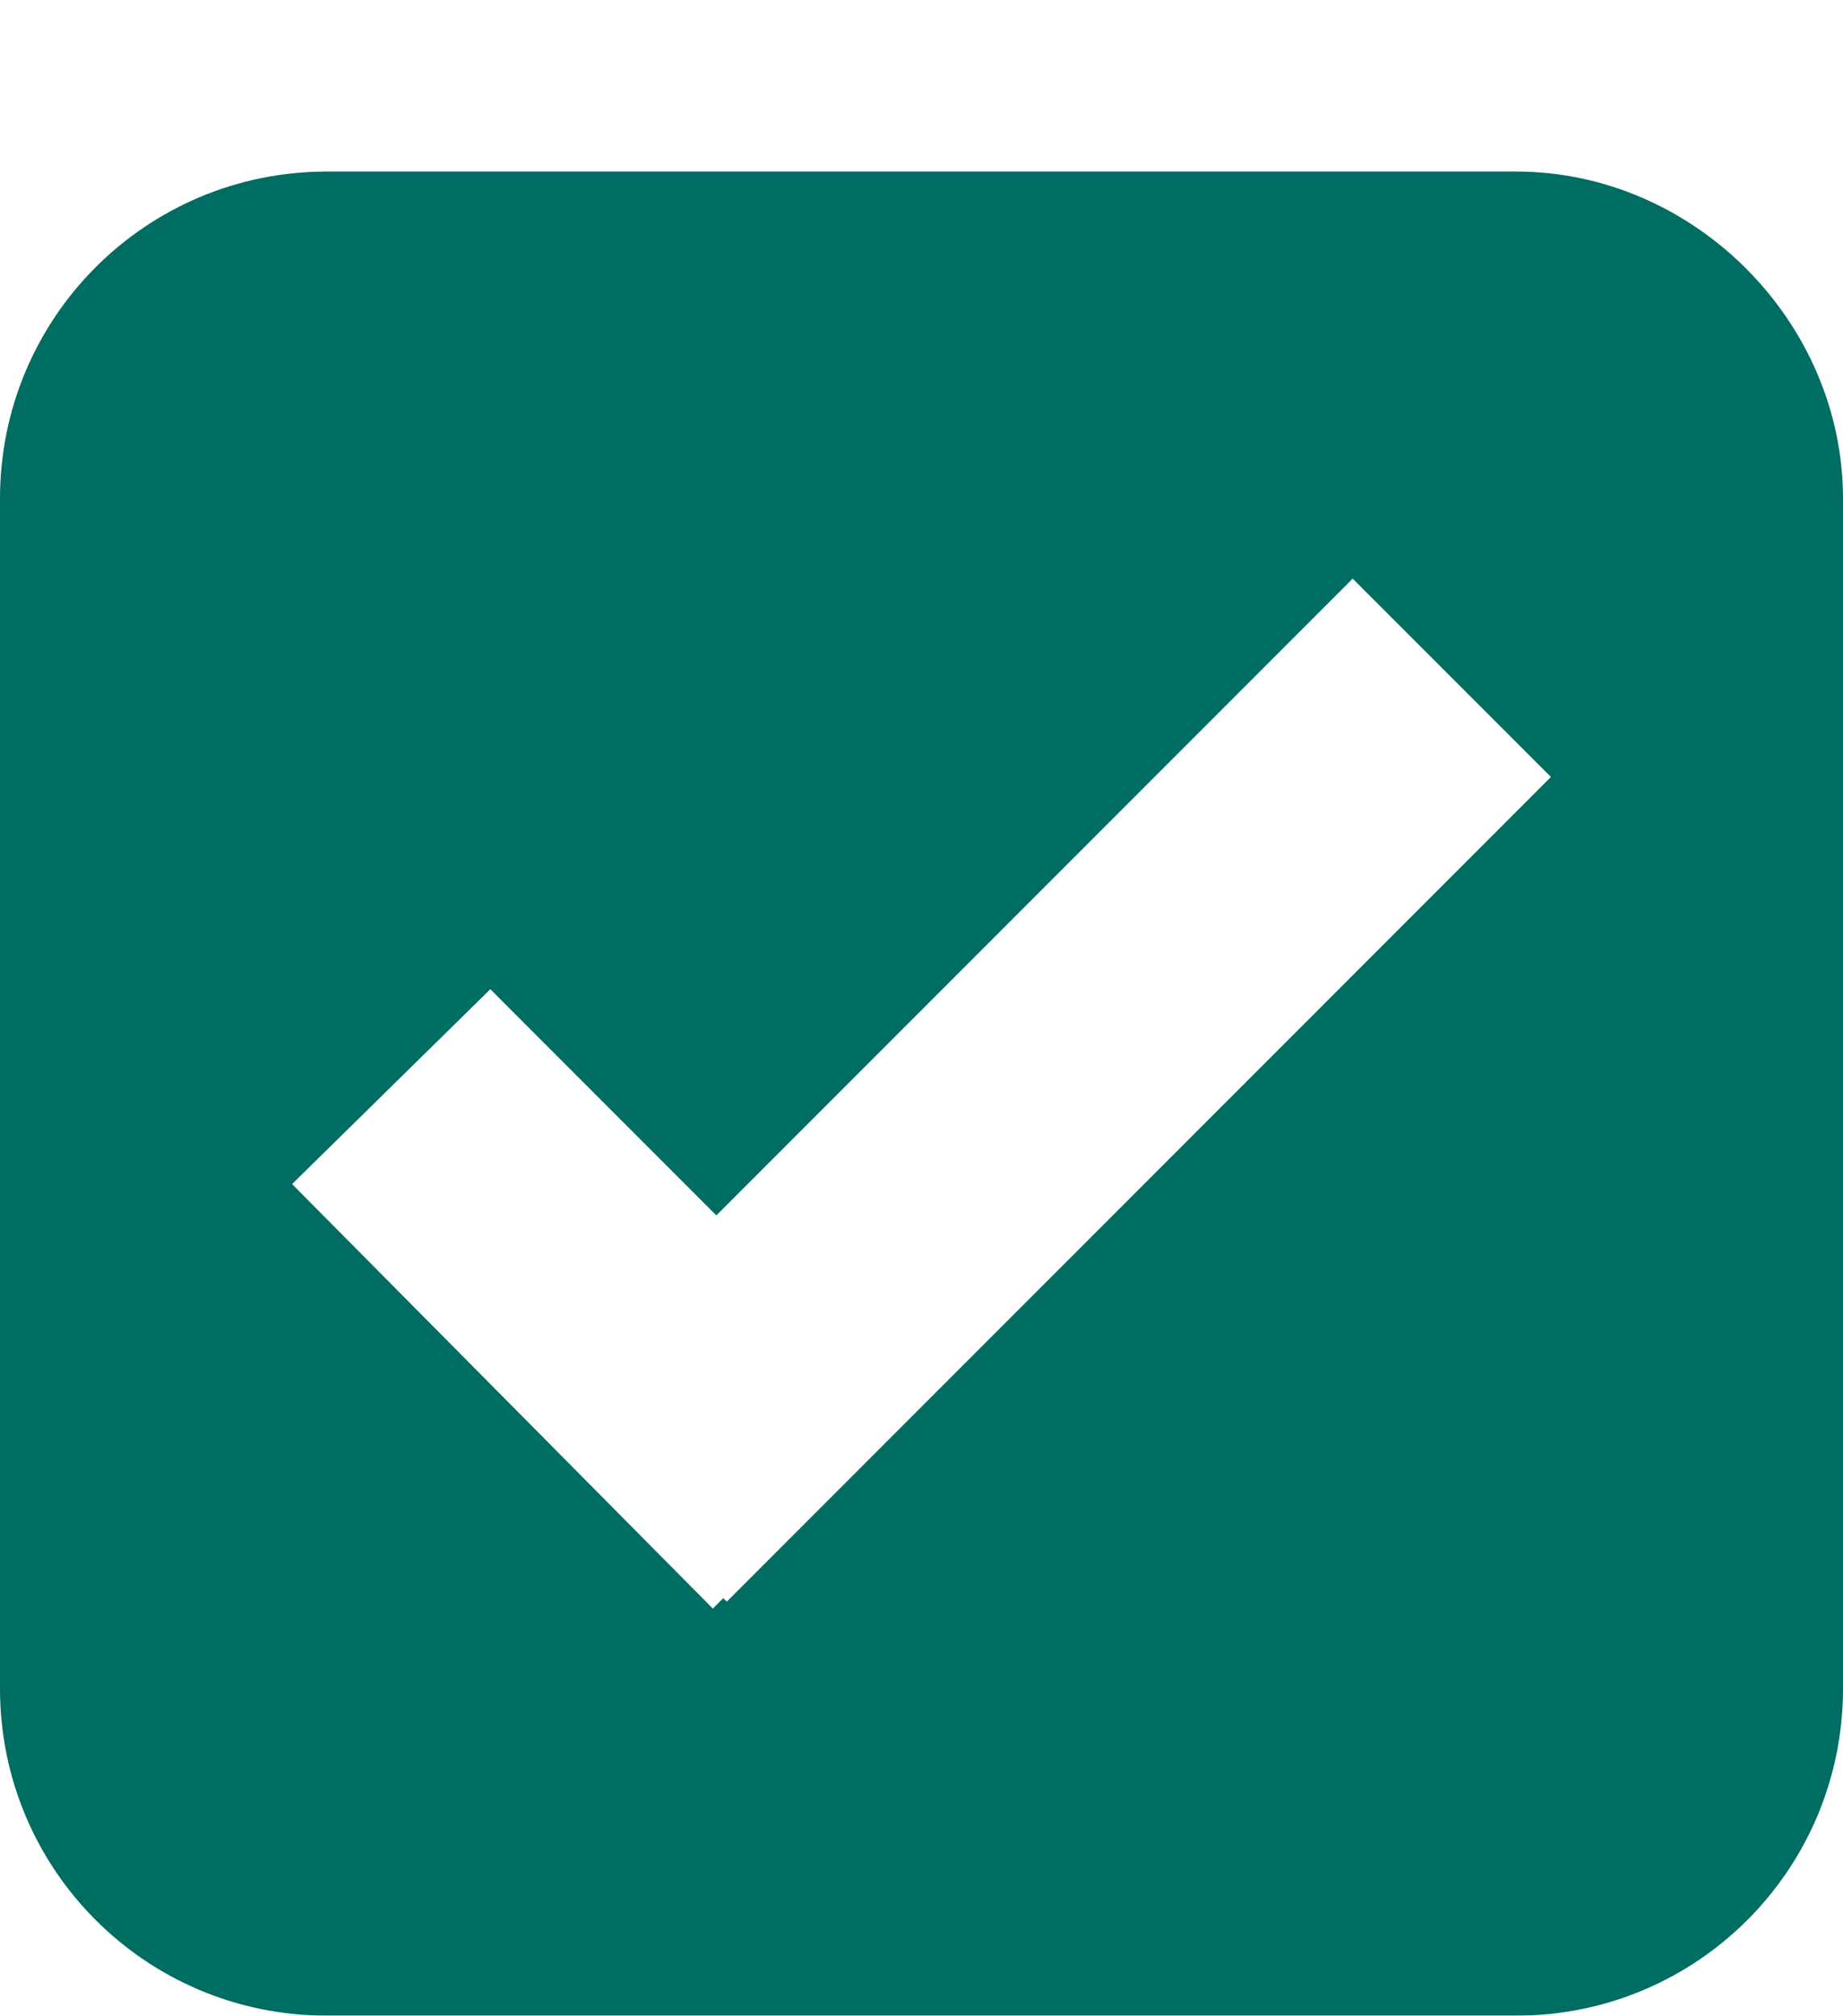 <svg width="43" height="47" viewBox="0 0 43 47" fill="none" xmlns="http://www.w3.org/2000/svg">
<g filter="url(#filter0_d_623_5520)">
<path d="M35.374 0H7.626C3.408 0 0 3.408 0 7.626V35.374C0 39.593 3.408 43 7.626 43H35.374C39.593 43 43 39.593 43 35.374V7.626C43 3.489 39.511 0 35.374 0ZM16.957 33.345L16.875 33.264L16.632 33.508L6.815 23.609L11.44 19.066L16.713 24.34L31.56 9.492L36.185 14.117L16.957 33.345Z" fill="#006D62"/>
</g>
<defs>
<filter id="filter0_d_623_5520" x="0" y="0" width="43" height="47" filterUnits="userSpaceOnUse" color-interpolation-filters="sRGB">
<feFlood flood-opacity="0" result="BackgroundImageFix"/>
<feColorMatrix in="SourceAlpha" type="matrix" values="0 0 0 0 0 0 0 0 0 0 0 0 0 0 0 0 0 0 127 0" result="hardAlpha"/>
<feOffset dy="4"/>
<feComposite in2="hardAlpha" operator="out"/>
<feColorMatrix type="matrix" values="0 0 0 0 0 0 0 0 0 0.694 0 0 0 0 0.573 0 0 0 0.5 0"/>
<feBlend mode="normal" in2="BackgroundImageFix" result="effect1_dropShadow_623_5520"/>
<feBlend mode="normal" in="SourceGraphic" in2="effect1_dropShadow_623_5520" result="shape"/>
</filter>
</defs>
</svg>
